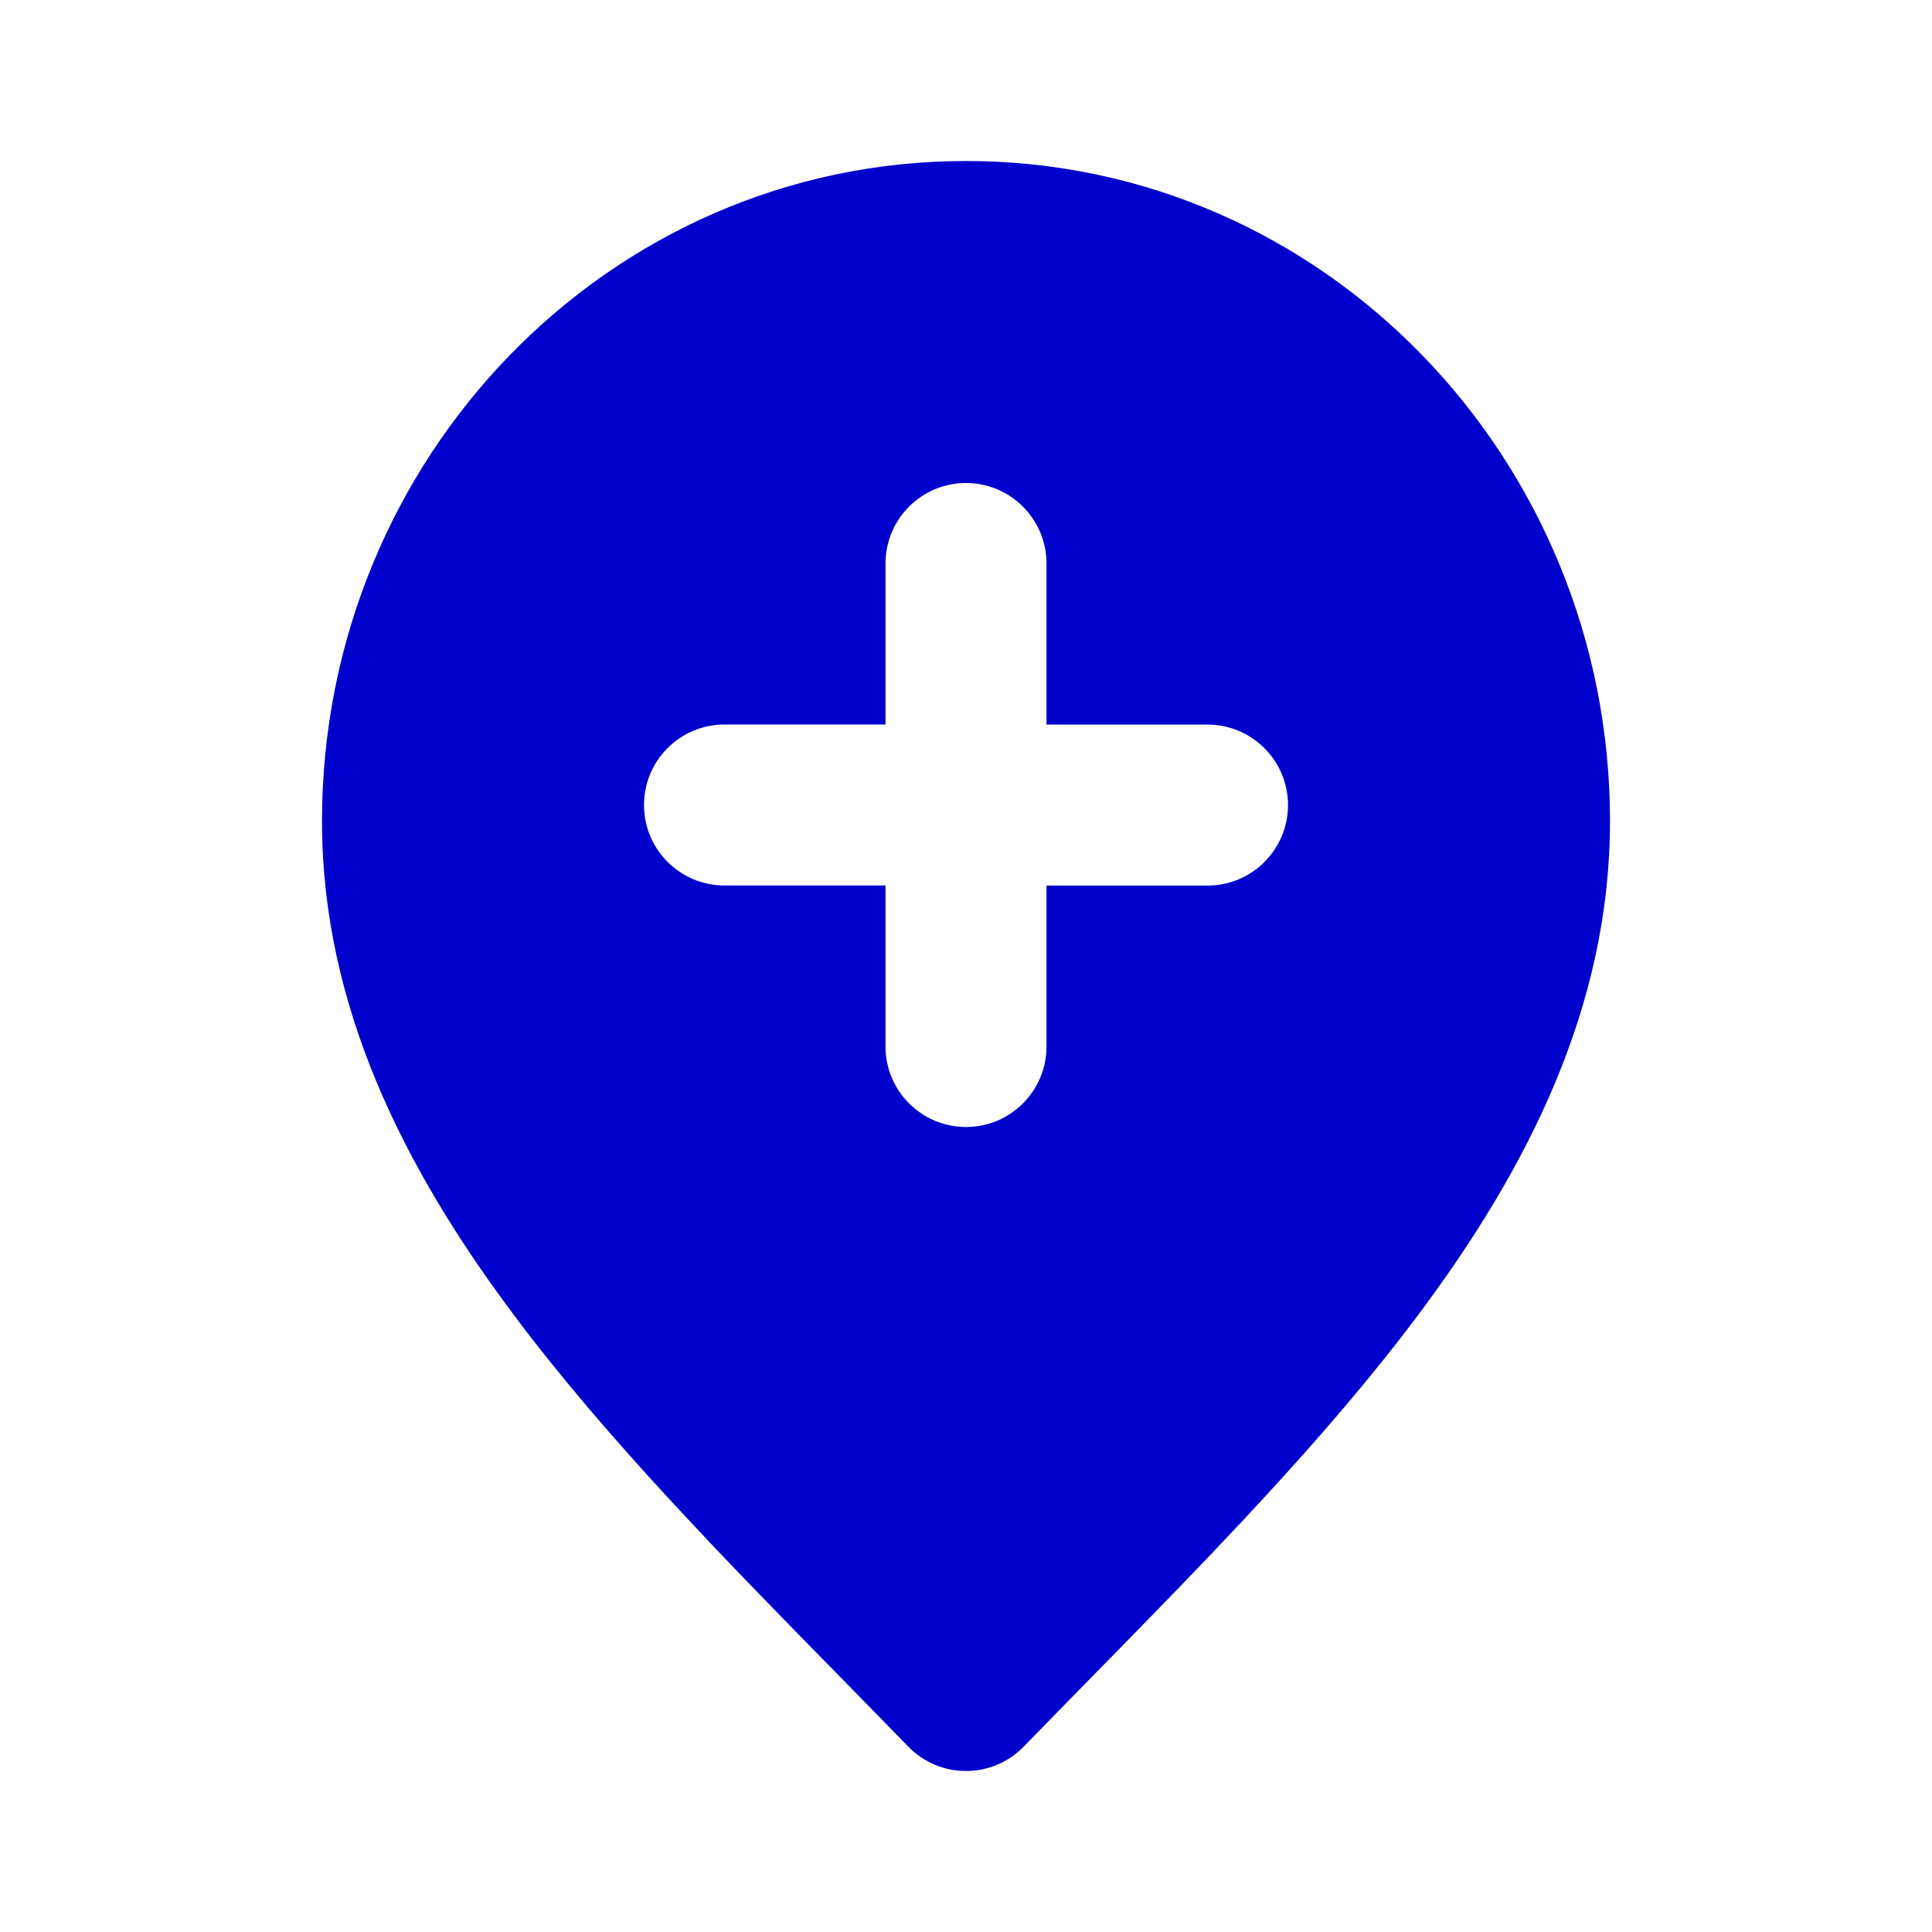 <svg width="24" height="24" viewBox="0 0 24 24" fill="none" xmlns="http://www.w3.org/2000/svg">
<path fill-rule="evenodd" clip-rule="evenodd" d="M4 10.2C4 5.698 7.555 2 12 2C16.445 2 20 5.698 20 10.2C20 12.496 18.986 14.507 17.613 16.34C16.467 17.871 15 19.367 13.541 20.854C13.265 21.136 12.99 21.416 12.717 21.697C12.529 21.891 12.27 22 12 22C11.73 22 11.471 21.891 11.283 21.697C11.01 21.416 10.735 21.136 10.459 20.854C9 19.367 7.533 17.871 6.387 16.34C5.014 14.507 4 12.496 4 10.2ZM13 7C13 6.448 12.552 6 12 6C11.448 6 11 6.448 11 7V9L9 9C8.448 9 8 9.448 8 10C8 10.552 8.448 11 9 11L11 11V13C11 13.552 11.448 14 12 14C12.552 14 13 13.552 13 13V11.001L15 11.001C15.552 11.001 16 10.553 16 10.001C16 9.449 15.552 9.001 15 9.001L13 9.001V7Z" fill="#0000CC"/>
</svg>
